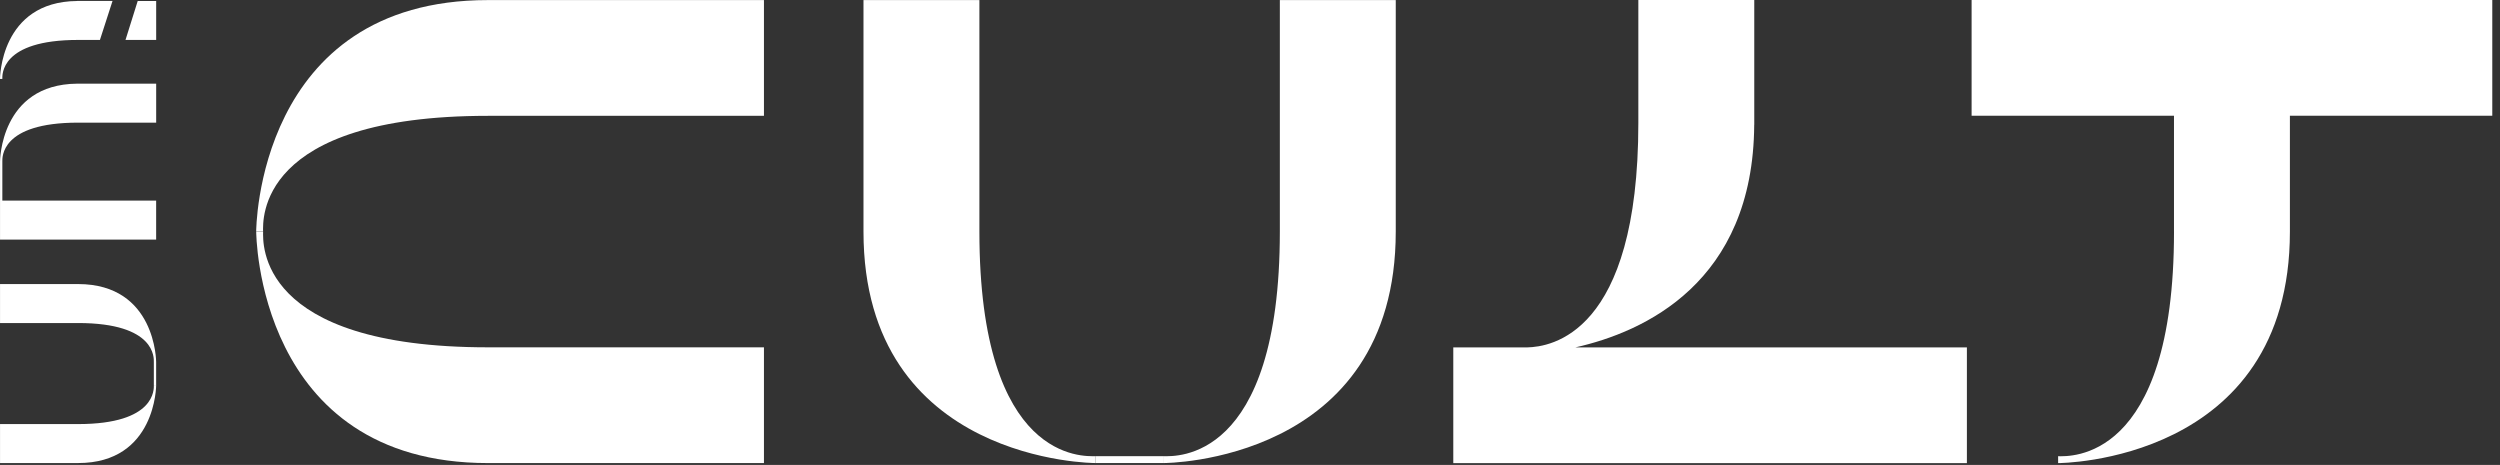 <svg width="285" height="53" viewBox="0 0 285 53" fill="none" xmlns="http://www.w3.org/2000/svg">
<rect x="0" y="0" width="285" height="53" fill="#333333" stroke="none"/>
<path d="M29.205 26.398H29.99C29.99 25.168 29.205 13.205 55.631 13.205H87.09V0.009H55.634C29.205 0.009 29.205 26.398 29.205 26.398Z" fill="white"/>
<path d="M55.634 39.595C29.208 39.595 29.993 27.632 29.993 26.401H29.208C29.208 26.401 29.208 52.791 55.634 52.791H87.09V39.595H55.634Z" fill="white"/>
<path d="M284.117 0H224.763V13.196H247.834V26.404H247.837C247.837 52.794 235.858 52.01 234.626 52.01V52.794C234.626 52.794 261.049 52.794 261.049 26.404V13.196H284.12V0H284.117Z" fill="white"/>
<path d="M179.6 39.601C187.368 37.858 199.875 32.254 199.98 14.226H199.983H199.986V0.003H186.771V13.999C186.771 38.14 176.749 39.541 174.096 39.604H165.675V52.8H224.226V39.604H179.6V39.601Z" fill="white"/>
<path d="M111.651 26.398V0.009H98.437V26.398C98.437 52.788 124.863 52.788 124.863 52.788V52.004C123.631 52.004 111.651 52.788 111.651 26.398Z" fill="white"/>
<path d="M159.116 0.009H145.902V26.398C145.902 52.788 133.922 52.004 132.69 52.004V52.788C132.69 52.788 159.116 52.788 159.116 26.398V0.009V0.009Z" fill="white"/>
<path d="M124.863 52.004V52.788H132.69V52.004H124.863Z" fill="white"/>
<path d="M8.904 48.345H0.003V52.788H8.904C17.804 52.788 17.804 43.9 17.804 43.9H17.54C17.537 44.316 17.801 48.345 8.904 48.345Z" fill="white"/>
<path d="M8.901 32.383H0.003V36.826H8.904C17.801 36.826 17.537 40.855 17.537 41.268H17.801C17.801 41.268 17.801 32.383 8.901 32.383Z" fill="white"/>
<path d="M17.537 41.268V43.903H17.801V41.268H17.537Z" fill="white"/>
<path d="M8.904 13.981H17.804V9.535H8.787V9.538C0.006 9.619 0.003 18.423 0.003 18.423V22.869V22.899V27.314H17.801V22.869H0.267V18.423H0.123H0.267C0.267 18.01 -6.61094e-06 13.981 8.904 13.981Z" fill="white"/>
<path d="M14.306 4.556H17.804V0.111H15.7L14.306 4.556Z" fill="white"/>
<path d="M8.793 0.111V0.114C0.003 0.189 0 8.999 0 8.999H0.264C0.264 8.586 -1.71538e-06 4.553 8.901 4.553H11.392L12.828 0.108H8.793V0.111Z" fill="white"/>
</svg>
